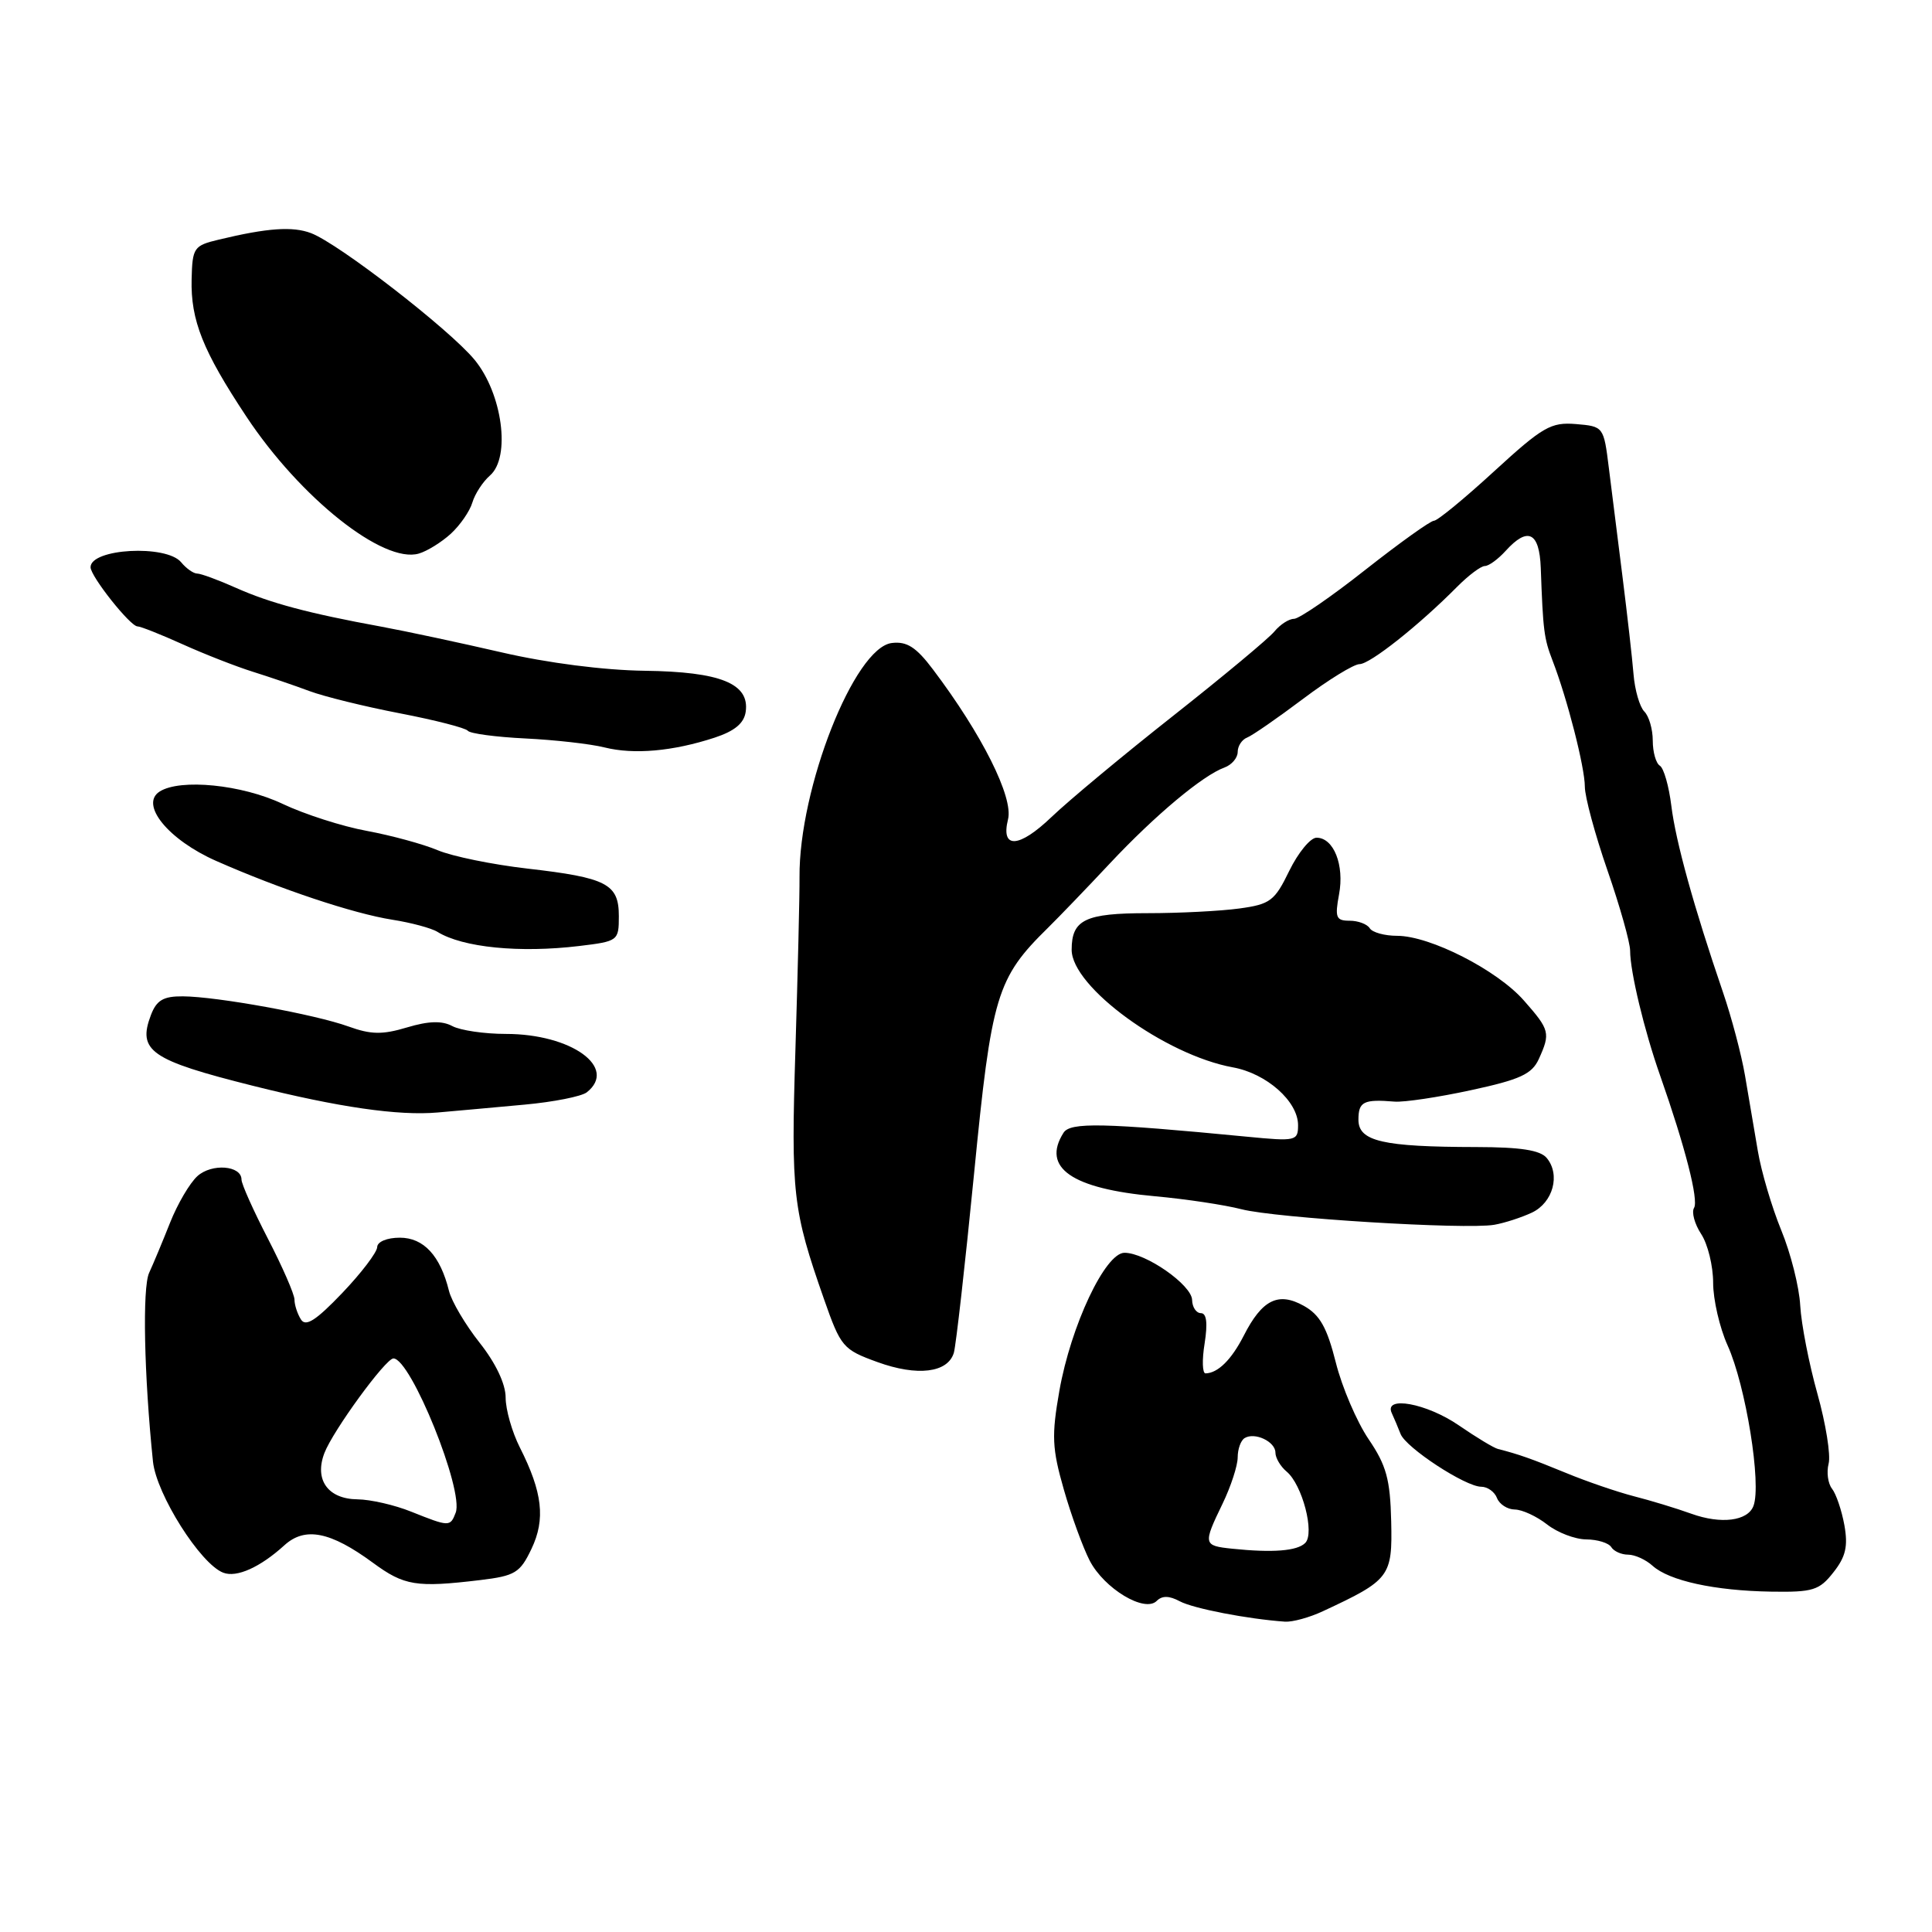 <?xml version="1.0" encoding="UTF-8" standalone="no"?>
<!DOCTYPE svg PUBLIC "-//W3C//DTD SVG 1.1//EN" "http://www.w3.org/Graphics/SVG/1.1/DTD/svg11.dtd" >
<svg xmlns="http://www.w3.org/2000/svg" xmlns:xlink="http://www.w3.org/1999/xlink" version="1.1" viewBox="0 0 256 256">
 <g >
 <path fill="currentColor"
d=" M 175.28 213.50 C 184.18 209.36 184.51 208.92 184.34 201.58 C 184.21 196.02 183.70 194.16 181.34 190.69 C 179.78 188.38 177.82 183.81 177.00 180.53 C 175.83 175.89 174.89 174.22 172.76 173.03 C 169.38 171.14 167.23 172.21 164.80 176.99 C 163.17 180.18 161.37 181.95 159.74 181.98 C 159.32 181.99 159.26 180.20 159.62 178.00 C 160.04 175.32 159.88 174.00 159.13 174.00 C 158.51 174.00 157.98 173.21 157.96 172.25 C 157.91 170.26 151.81 166.00 149.00 166.00 C 146.45 166.00 141.90 175.64 140.37 184.30 C 139.33 190.23 139.40 191.92 140.96 197.36 C 141.94 200.80 143.49 205.04 144.39 206.79 C 146.31 210.50 151.67 213.73 153.27 212.13 C 153.99 211.41 154.93 211.43 156.33 212.18 C 158.13 213.14 165.31 214.53 170.28 214.88 C 171.26 214.94 173.51 214.33 175.28 213.50 Z  M 242.94 208.34 C 244.57 206.28 244.89 204.89 244.39 202.09 C 244.03 200.12 243.29 197.94 242.75 197.26 C 242.21 196.57 242.01 195.08 242.30 193.95 C 242.60 192.82 241.93 188.65 240.82 184.69 C 239.71 180.74 238.68 175.47 238.54 173.00 C 238.41 170.53 237.27 166.03 236.02 163.00 C 234.78 159.97 233.38 155.25 232.92 152.50 C 232.46 149.75 231.69 145.25 231.22 142.50 C 230.75 139.75 229.44 134.80 228.31 131.50 C 224.44 120.18 222.04 111.50 221.46 106.77 C 221.14 104.17 220.46 101.78 219.94 101.46 C 219.42 101.14 219.00 99.65 219.00 98.14 C 219.00 96.63 218.50 94.90 217.88 94.28 C 217.27 93.67 216.62 91.44 216.45 89.33 C 216.28 87.22 215.62 81.45 215.00 76.50 C 214.37 71.55 213.55 65.03 213.18 62.00 C 212.50 56.53 212.48 56.50 208.82 56.19 C 205.50 55.92 204.43 56.54 197.99 62.44 C 194.06 66.05 190.47 69.00 190.01 69.00 C 189.55 69.00 185.46 71.93 180.92 75.50 C 176.39 79.08 172.13 82.00 171.46 82.00 C 170.79 82.00 169.63 82.75 168.87 83.67 C 168.12 84.59 162.10 89.60 155.50 94.81 C 148.90 100.01 141.63 106.06 139.34 108.25 C 135.01 112.40 132.58 112.53 133.57 108.56 C 134.30 105.65 130.11 97.29 123.62 88.70 C 121.40 85.75 120.16 84.96 118.18 85.20 C 113.21 85.78 105.85 104.47 105.94 116.23 C 105.96 118.58 105.71 128.82 105.40 139.00 C 104.80 158.22 105.04 160.30 109.18 172.13 C 111.41 178.49 111.69 178.82 116.26 180.48 C 121.55 182.40 125.59 181.91 126.39 179.25 C 126.67 178.29 127.88 167.60 129.07 155.50 C 131.39 131.84 132.05 129.63 138.88 122.92 C 140.32 121.50 144.02 117.66 147.10 114.37 C 153.06 108.02 159.37 102.74 162.25 101.70 C 163.21 101.35 164.00 100.42 164.00 99.64 C 164.00 98.85 164.56 98.00 165.25 97.73 C 165.94 97.46 169.26 95.16 172.64 92.62 C 176.01 90.08 179.39 88.00 180.15 88.00 C 181.53 88.00 188.03 82.85 193.08 77.75 C 194.58 76.24 196.23 75.00 196.75 75.00 C 197.27 75.00 198.50 74.10 199.50 73.00 C 202.44 69.75 203.98 70.49 204.16 75.25 C 204.46 83.62 204.59 84.59 205.72 87.53 C 207.67 92.57 210.00 101.68 210.00 104.24 C 210.00 105.58 211.35 110.58 213.00 115.34 C 214.65 120.10 216.00 124.89 216.00 125.98 C 216.00 128.74 217.87 136.54 219.97 142.50 C 223.31 152.01 225.10 159.02 224.47 160.05 C 224.12 160.62 224.54 162.18 225.41 163.51 C 226.29 164.84 227.00 167.75 227.00 169.98 C 227.00 172.20 227.86 175.93 228.91 178.26 C 231.33 183.61 233.44 196.70 232.34 199.55 C 231.58 201.55 228.04 201.99 224.12 200.58 C 222.13 199.86 218.70 198.82 216.50 198.26 C 214.30 197.69 210.25 196.31 207.50 195.17 C 202.90 193.28 201.22 192.69 198.50 192.00 C 197.95 191.87 195.62 190.46 193.32 188.88 C 189.04 185.93 183.31 184.89 184.42 187.25 C 184.74 187.94 185.26 189.18 185.58 190.00 C 186.28 191.83 194.18 197.00 196.27 197.00 C 197.11 197.00 198.05 197.68 198.36 198.50 C 198.68 199.32 199.74 200.01 200.72 200.02 C 201.70 200.03 203.62 200.92 205.00 202.00 C 206.38 203.08 208.71 203.97 210.19 203.98 C 211.67 203.99 213.16 204.45 213.50 205.00 C 213.84 205.55 214.84 206.00 215.73 206.00 C 216.62 206.00 218.08 206.66 218.97 207.47 C 221.17 209.46 227.20 210.78 234.68 210.90 C 240.23 210.99 241.07 210.73 242.94 208.34 Z  M 63.62 209.37 C 68.26 208.81 68.91 208.41 70.42 205.24 C 72.30 201.30 71.89 197.74 68.88 191.79 C 67.85 189.75 67.00 186.78 67.00 185.18 C 67.00 183.39 65.69 180.62 63.56 177.93 C 61.66 175.53 59.83 172.43 59.49 171.04 C 58.34 166.38 56.14 164.00 52.98 164.00 C 51.27 164.00 49.99 164.54 49.98 165.25 C 49.96 165.94 47.88 168.68 45.34 171.34 C 41.87 174.97 40.51 175.84 39.88 174.84 C 39.41 174.10 39.02 172.91 39.02 172.20 C 39.01 171.48 37.42 167.85 35.50 164.13 C 33.58 160.41 32.00 156.89 32.00 156.30 C 32.00 154.43 28.07 154.12 26.16 155.84 C 25.15 156.75 23.52 159.53 22.54 162.00 C 21.56 164.47 20.31 167.47 19.76 168.66 C 18.85 170.63 19.09 182.24 20.27 193.67 C 20.73 198.01 26.55 207.23 29.58 208.39 C 31.36 209.08 34.48 207.67 37.69 204.75 C 40.42 202.27 43.79 202.94 49.41 207.07 C 53.57 210.13 55.16 210.38 63.62 209.37 Z  M 203.00 160.67 C 205.79 159.34 206.79 155.65 204.95 153.44 C 204.09 152.40 201.48 152.00 195.63 151.99 C 183.21 151.97 180.00 151.23 180.00 148.37 C 180.00 145.97 180.68 145.63 184.79 145.97 C 186.04 146.07 190.61 145.39 194.93 144.45 C 201.42 143.05 202.98 142.33 203.90 140.33 C 205.46 136.89 205.36 136.47 201.93 132.58 C 198.39 128.54 189.49 124.00 185.12 124.00 C 183.47 124.00 181.84 123.55 181.50 123.00 C 181.16 122.45 179.96 122.00 178.83 122.00 C 177.03 122.00 176.86 121.58 177.43 118.51 C 178.16 114.63 176.72 111.00 174.45 111.00 C 173.64 111.00 172.02 112.97 170.84 115.38 C 168.90 119.38 168.32 119.82 164.22 120.38 C 161.74 120.72 156.27 121.00 152.06 121.00 C 143.79 121.00 142.00 121.86 142.00 125.85 C 142.00 130.77 154.39 139.80 163.36 141.43 C 167.83 142.24 172.00 145.94 172.00 149.09 C 172.00 151.18 171.72 151.25 165.25 150.62 C 146.17 148.78 141.81 148.68 140.92 150.10 C 137.99 154.73 142.00 157.51 153.04 158.51 C 157.14 158.88 162.30 159.66 164.50 160.23 C 169.02 161.40 194.17 162.95 198.00 162.29 C 199.38 162.05 201.62 161.32 203.00 160.67 Z  M 69.50 146.37 C 73.35 146.02 77.06 145.28 77.75 144.74 C 81.90 141.47 75.72 137.00 67.03 137.00 C 64.19 137.00 61.00 136.53 59.93 135.96 C 58.56 135.23 56.80 135.28 53.93 136.14 C 50.67 137.12 49.15 137.09 46.19 136.02 C 41.74 134.41 28.76 132.05 24.23 132.02 C 21.65 132.00 20.75 132.53 20.00 134.49 C 18.19 139.25 19.94 140.47 33.50 143.87 C 44.86 146.72 52.80 147.87 58.00 147.41 C 60.48 147.19 65.65 146.73 69.50 146.37 Z  M 76.75 125.35 C 81.90 124.73 82.00 124.66 82.00 121.40 C 82.00 117.12 80.42 116.30 69.86 115.09 C 65.26 114.56 59.92 113.47 58.00 112.66 C 56.08 111.85 51.85 110.70 48.62 110.10 C 45.38 109.51 40.34 107.89 37.43 106.51 C 32.05 103.96 23.89 103.15 21.16 104.88 C 18.47 106.58 22.30 111.28 28.65 114.08 C 37.13 117.82 46.83 121.06 52.00 121.87 C 54.48 122.26 57.17 122.98 57.97 123.48 C 61.31 125.55 68.86 126.30 76.75 125.35 Z  M 94.67 97.75 C 97.35 96.87 98.59 95.84 98.81 94.31 C 99.34 90.58 95.48 89.01 85.42 88.88 C 80.03 88.81 72.55 87.85 66.50 86.45 C 61.00 85.18 53.80 83.64 50.50 83.03 C 40.88 81.27 35.79 79.91 31.26 77.89 C 28.93 76.85 26.62 76.00 26.13 76.00 C 25.64 76.00 24.68 75.33 24.00 74.50 C 22.03 72.13 12.00 72.68 12.00 75.16 C 12.00 76.37 17.26 83.00 18.22 83.00 C 18.62 83.00 21.32 84.07 24.22 85.38 C 27.12 86.69 31.30 88.32 33.50 89.01 C 35.70 89.70 39.08 90.85 41.00 91.57 C 42.92 92.29 48.32 93.62 52.99 94.52 C 57.66 95.42 61.71 96.46 61.99 96.83 C 62.27 97.20 65.70 97.66 69.61 97.85 C 73.51 98.04 78.24 98.57 80.11 99.04 C 84.00 100.01 89.16 99.55 94.67 97.75 Z  M 59.73 70.73 C 60.96 69.60 62.25 67.74 62.59 66.59 C 62.93 65.44 63.98 63.83 64.93 63.00 C 67.70 60.58 66.57 52.15 62.88 47.67 C 59.57 43.66 44.90 32.29 41.21 30.89 C 38.78 29.97 35.44 30.20 29.00 31.75 C 25.68 32.54 25.49 32.81 25.39 37.01 C 25.26 42.44 26.88 46.50 32.64 55.19 C 39.78 65.97 50.80 74.73 55.50 73.35 C 56.60 73.03 58.50 71.85 59.73 70.73 Z  M 163.25 205.21 C 159.43 204.81 159.39 204.63 162.00 199.24 C 163.10 196.96 164.00 194.20 164.00 193.11 C 164.00 192.01 164.41 190.87 164.91 190.56 C 166.25 189.72 169.00 191.02 169.00 192.48 C 169.00 193.18 169.67 194.31 170.48 194.99 C 172.56 196.71 174.24 203.16 172.95 204.45 C 171.88 205.52 168.65 205.77 163.25 205.21 Z  M 54.50 200.31 C 52.30 199.42 49.10 198.69 47.38 198.67 C 43.46 198.63 41.63 196.09 42.98 192.55 C 44.10 189.60 51.10 180.00 52.13 180.00 C 54.43 180.00 61.51 197.52 60.38 200.44 C 59.66 202.33 59.53 202.32 54.50 200.31 Z "/>
</g>
</svg>